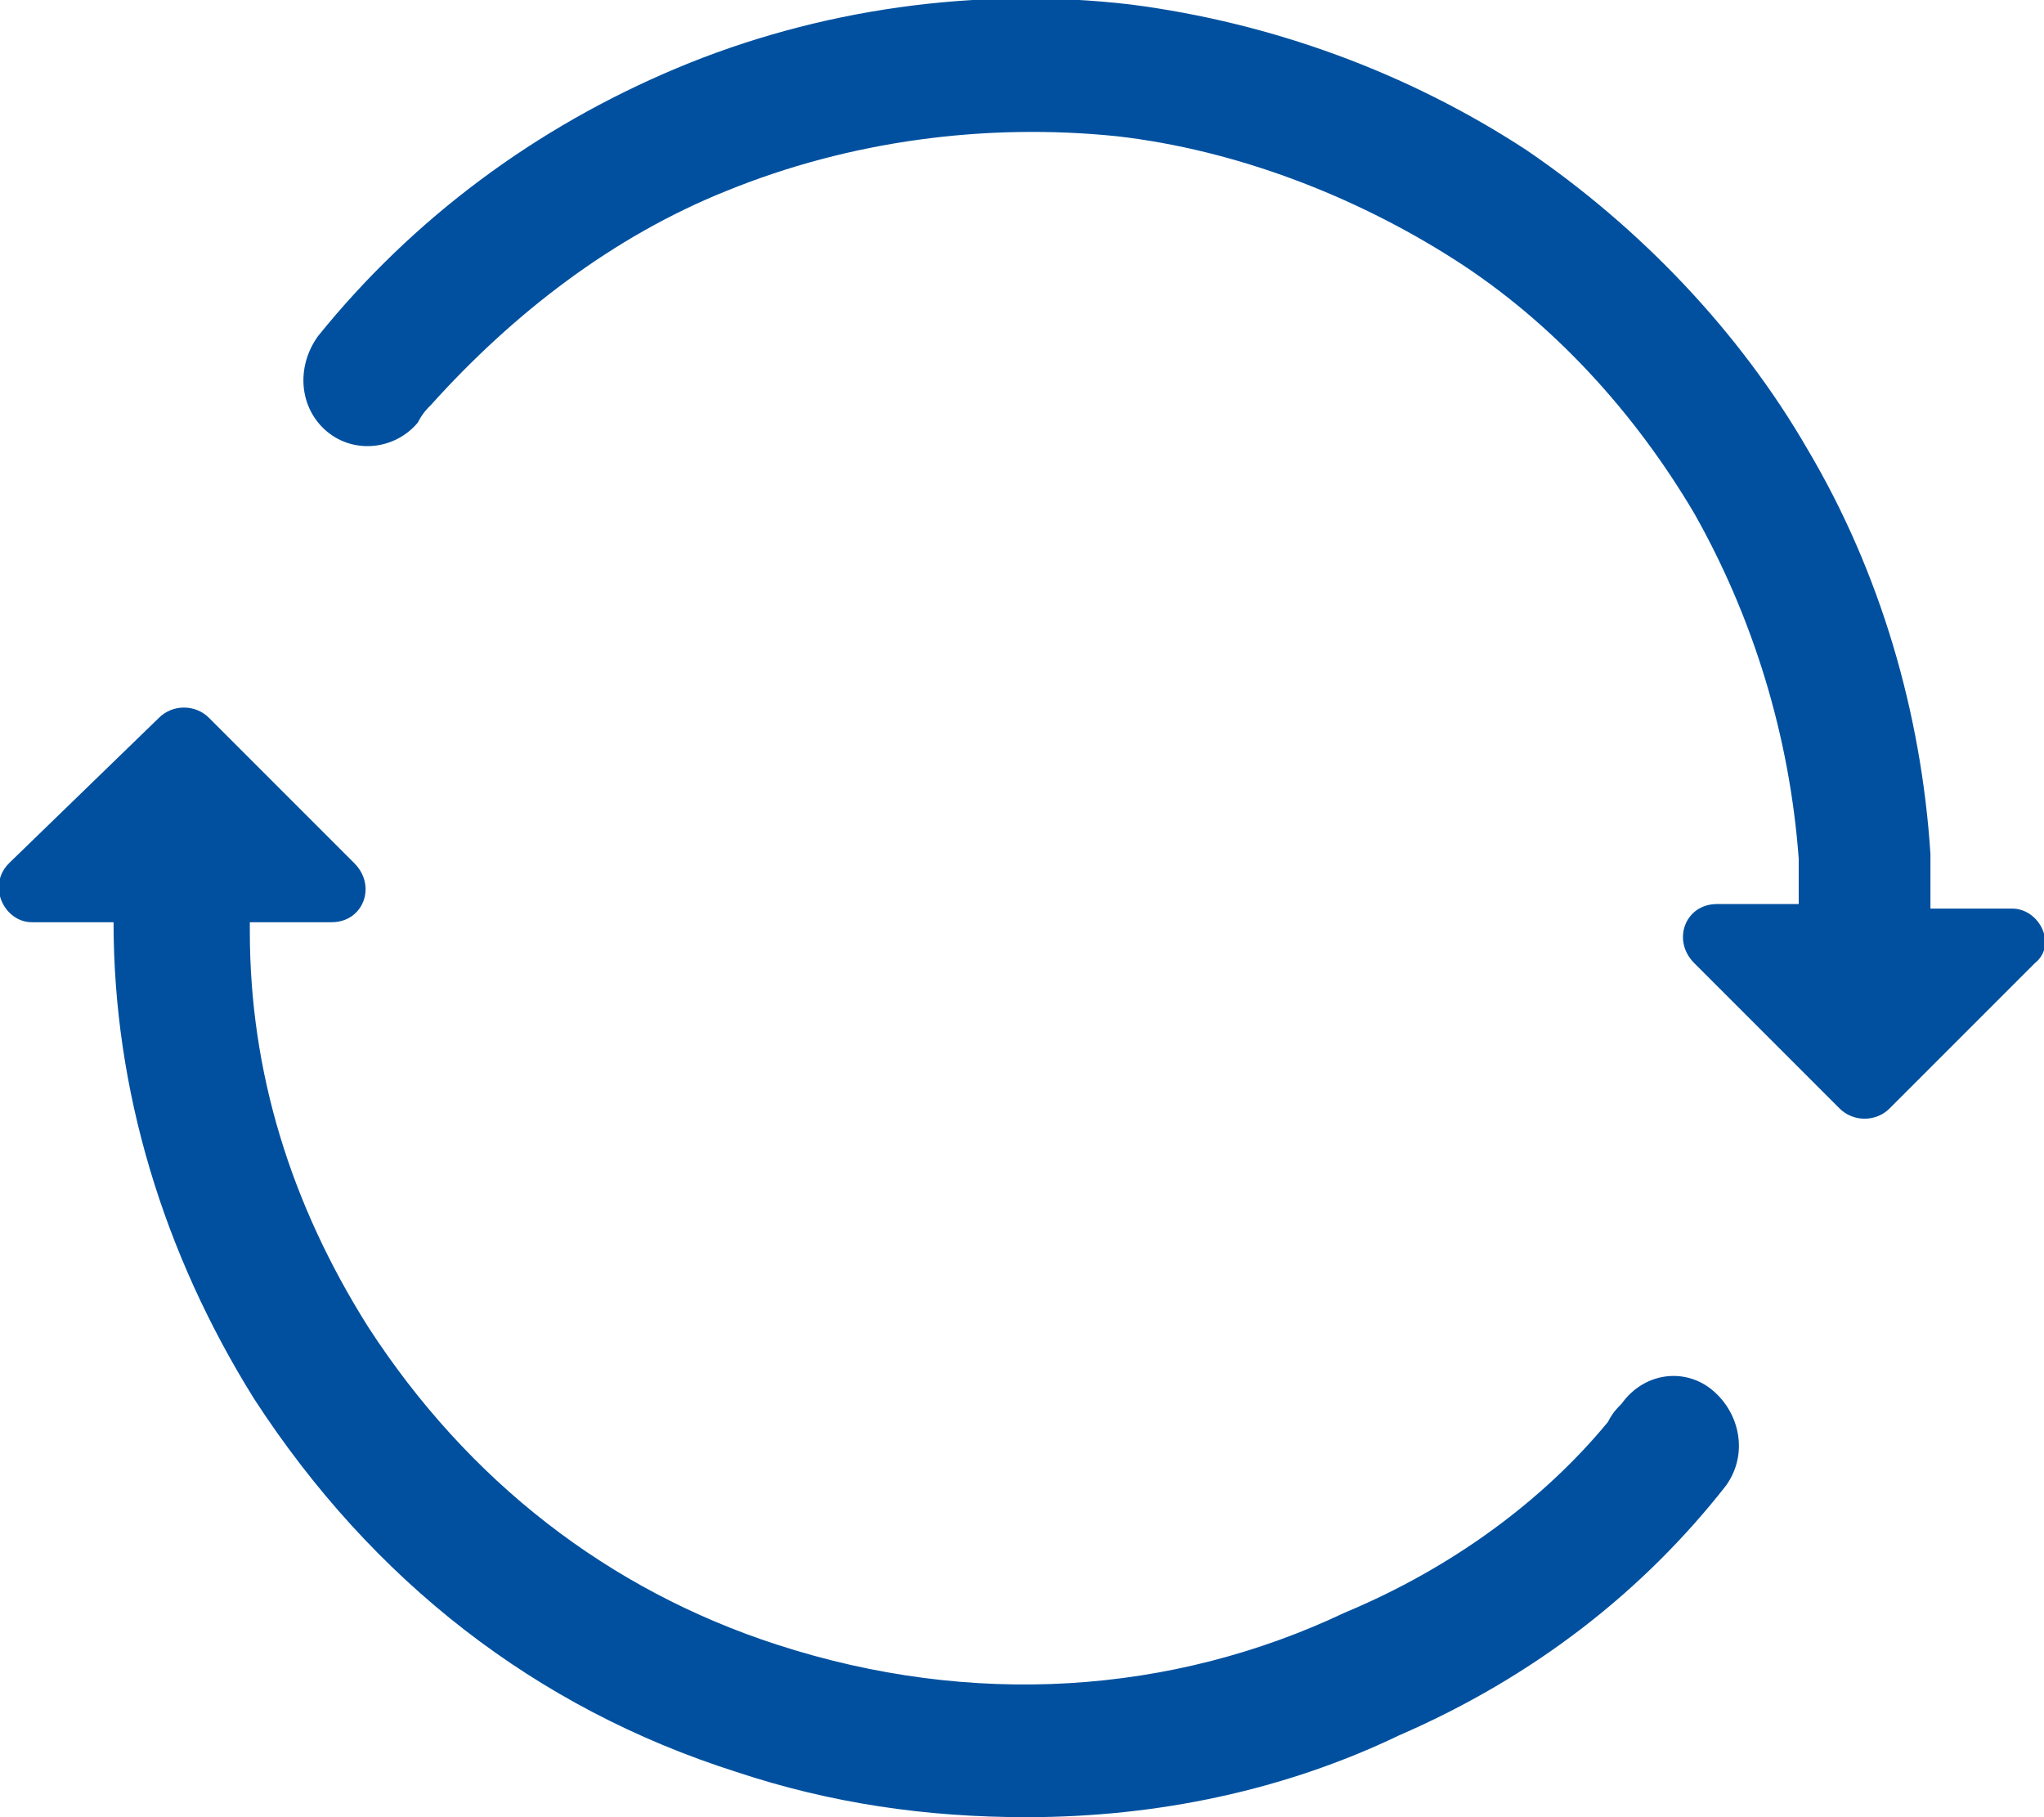 <?xml version="1.0" encoding="utf-8"?>
<!-- Generator: Adobe Illustrator 19.1.0, SVG Export Plug-In . SVG Version: 6.00 Build 0)  -->
<svg version="1.1" id="Слой_1" xmlns="http://www.w3.org/2000/svg" xmlns:xlink="http://www.w3.org/1999/xlink" x="0px" y="0px"
	 width="45px" height="40px" viewBox="0 0 45 40" style="enable-background:new 0 0 45 40;" xml:space="preserve">
<style type="text/css">
	.st0{fill:#00509F;}
</style>
<g>
	<g>
		<path class="st0" d="M37.7,30.6c-0.6-0.5-1.5-0.4-2,0.3c-0.1,0.1-0.2,0.2-0.3,0.4C34,33,32,34.5,29.6,35.5c0,0,0,0,0,0
			c-3.8,1.8-8.2,2.1-12.5,0.7c-3.7-1.2-6.8-3.6-9-7c-1.7-2.7-2.6-5.6-2.6-8.7c0-0.1,0-0.2,0-0.2h1.8c0.7,0,1-0.8,0.5-1.3l-3.2-3.2
			c-0.3-0.3-0.8-0.3-1.1,0L0.2,19c-0.5,0.5-0.1,1.3,0.5,1.3h1.8c0,3.7,1.1,7.3,3.1,10.5c0,0,0,0,0,0c2.6,4,6.2,6.8,10.6,8.2
			c2.1,0.7,4.2,1,6.4,1c2.9,0,5.7-0.6,8.2-1.8c3-1.3,5.4-3.2,7.2-5.5C38.5,32,38.3,31.1,37.7,30.6z M44.3,20h-1.8c0-0.4,0-0.8,0-1.2
			c-0.2-3.1-1.1-6.2-2.7-8.9c-1.5-2.6-3.7-4.9-6.2-6.6C31,1.6,28,0.5,24.9,0.1c-3.4-0.4-6.9,0.1-10,1.4C11.8,2.8,9.1,4.8,7,7.4
			C6.5,8.1,6.6,9,7.2,9.5c0.6,0.5,1.5,0.4,2-0.2C9.3,9.1,9.4,9,9.5,8.9c1.8-2,4-3.7,6.5-4.7c2.7-1.1,5.7-1.5,8.6-1.2
			c2.6,0.3,5.2,1.3,7.4,2.7c2.2,1.4,4,3.4,5.3,5.6c1.3,2.3,2.1,4.9,2.3,7.6c0,0.2,0,0.3,0,0.5c0,0.2,0,0.3,0,0.5h-1.8
			c-0.7,0-1,0.8-0.5,1.3l3.2,3.2c0.3,0.3,0.8,0.3,1.1,0l3.2-3.2C45.3,20.8,44.9,20,44.3,20z"/>
	</g>
</g>
</svg>
